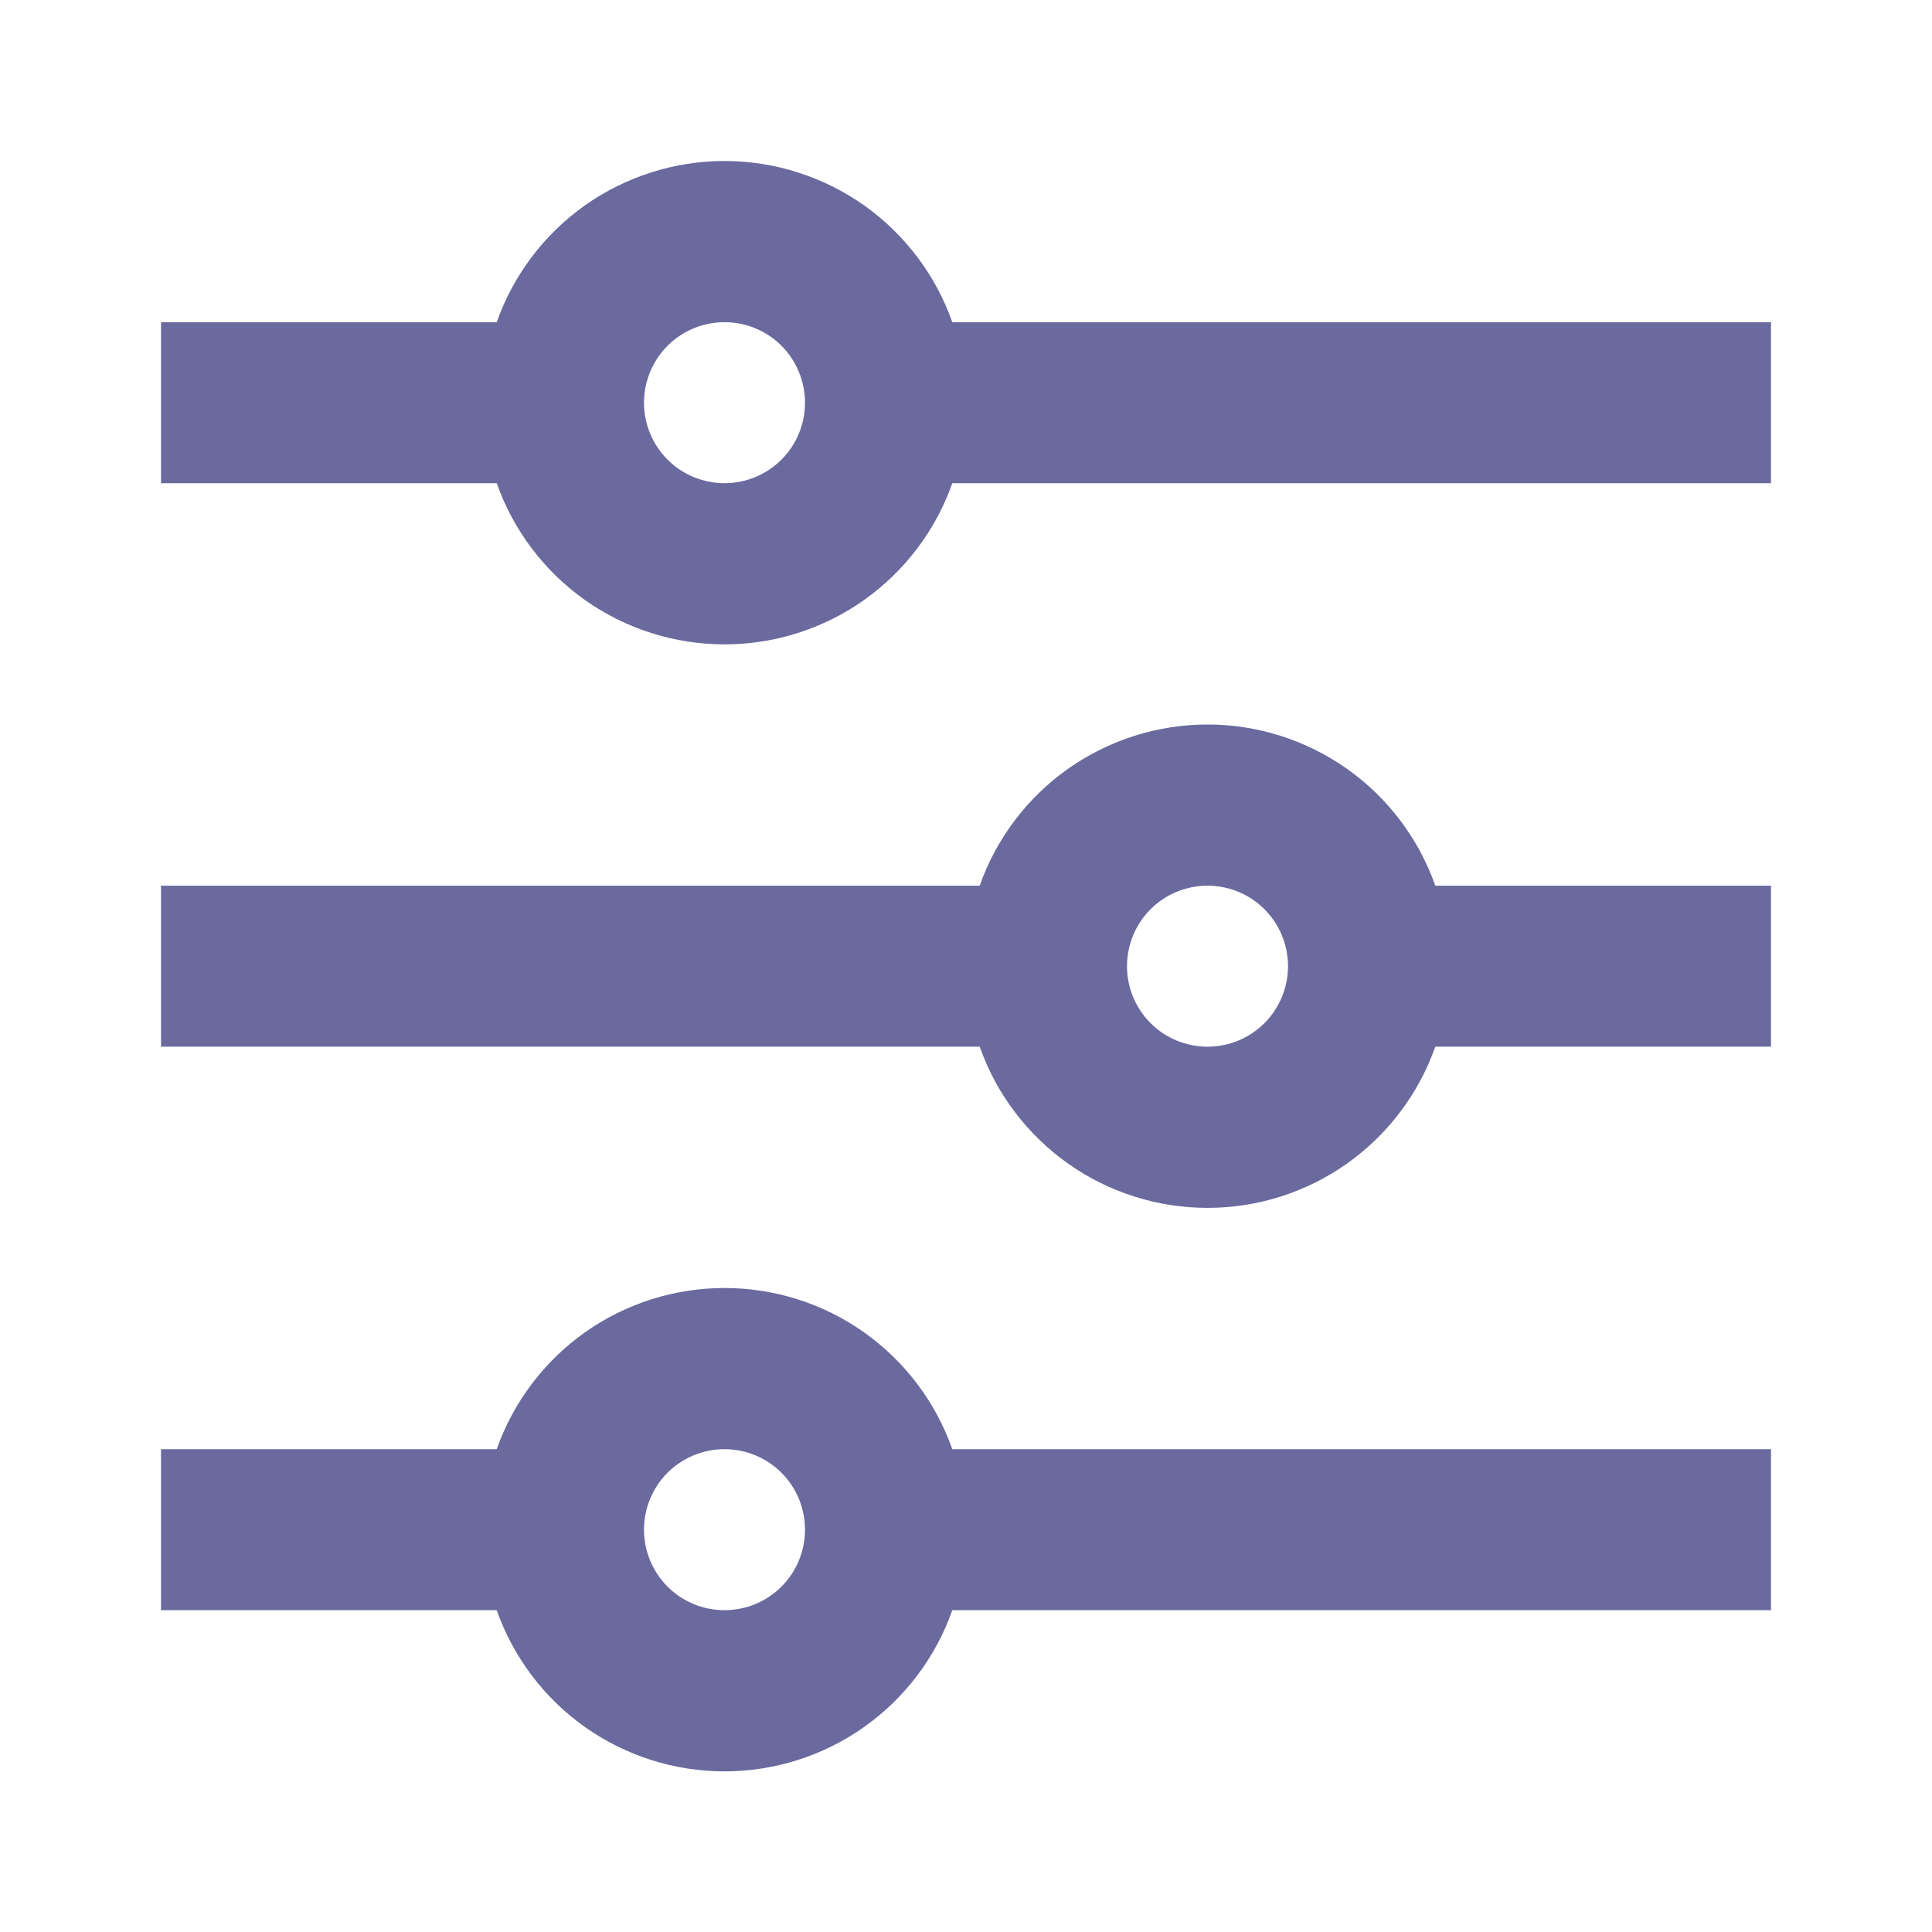<svg width="21" height="21" viewBox="0 0 21 21" fill="none" xmlns="http://www.w3.org/2000/svg">
<path d="M5.399 15.752C5.58 15.24 5.915 14.796 6.358 14.482C6.802 14.168 7.332 14 7.875 14C8.418 14 8.948 14.168 9.392 14.482C9.835 14.796 10.171 15.24 10.351 15.752H19.25V17.502H10.351C10.171 18.015 9.835 18.458 9.392 18.772C8.948 19.086 8.418 19.254 7.875 19.254C7.332 19.254 6.802 19.086 6.358 18.772C5.915 18.458 5.58 18.015 5.399 17.502H1.75V15.752H5.399ZM10.649 9.627C10.829 9.115 11.165 8.671 11.608 8.357C12.052 8.044 12.582 7.875 13.125 7.875C13.668 7.875 14.198 8.044 14.642 8.357C15.085 8.671 15.421 9.115 15.601 9.627H19.25V11.377H15.601C15.421 11.889 15.085 12.333 14.642 12.647C14.198 12.961 13.668 13.129 13.125 13.129C12.582 13.129 12.052 12.961 11.608 12.647C11.165 12.333 10.829 11.889 10.649 11.377H1.75V9.627H10.649ZM5.399 3.502C5.58 2.99 5.915 2.546 6.358 2.232C6.802 1.919 7.332 1.75 7.875 1.75C8.418 1.75 8.948 1.919 9.392 2.232C9.835 2.546 10.171 2.99 10.351 3.502H19.25V5.252H10.351C10.171 5.764 9.835 6.208 9.392 6.522C8.948 6.836 8.418 7.004 7.875 7.004C7.332 7.004 6.802 6.836 6.358 6.522C5.915 6.208 5.58 5.764 5.399 5.252H1.75V3.502H5.399ZM7.875 5.252C8.107 5.252 8.33 5.16 8.494 4.996C8.658 4.832 8.75 4.609 8.75 4.377C8.75 4.145 8.658 3.923 8.494 3.758C8.33 3.594 8.107 3.502 7.875 3.502C7.643 3.502 7.42 3.594 7.256 3.758C7.092 3.923 7 4.145 7 4.377C7 4.609 7.092 4.832 7.256 4.996C7.42 5.16 7.643 5.252 7.875 5.252ZM13.125 11.377C13.357 11.377 13.58 11.285 13.744 11.121C13.908 10.957 14 10.734 14 10.502C14 10.27 13.908 10.047 13.744 9.883C13.58 9.719 13.357 9.627 13.125 9.627C12.893 9.627 12.67 9.719 12.506 9.883C12.342 10.047 12.25 10.27 12.25 10.502C12.25 10.734 12.342 10.957 12.506 11.121C12.67 11.285 12.893 11.377 13.125 11.377ZM7.875 17.502C8.107 17.502 8.33 17.41 8.494 17.246C8.658 17.082 8.75 16.859 8.75 16.627C8.75 16.395 8.658 16.172 8.494 16.008C8.33 15.844 8.107 15.752 7.875 15.752C7.643 15.752 7.42 15.844 7.256 16.008C7.092 16.172 7 16.395 7 16.627C7 16.859 7.092 17.082 7.256 17.246C7.42 17.41 7.643 17.502 7.875 17.502Z" fill="#6A6A9F"/>
</svg>
